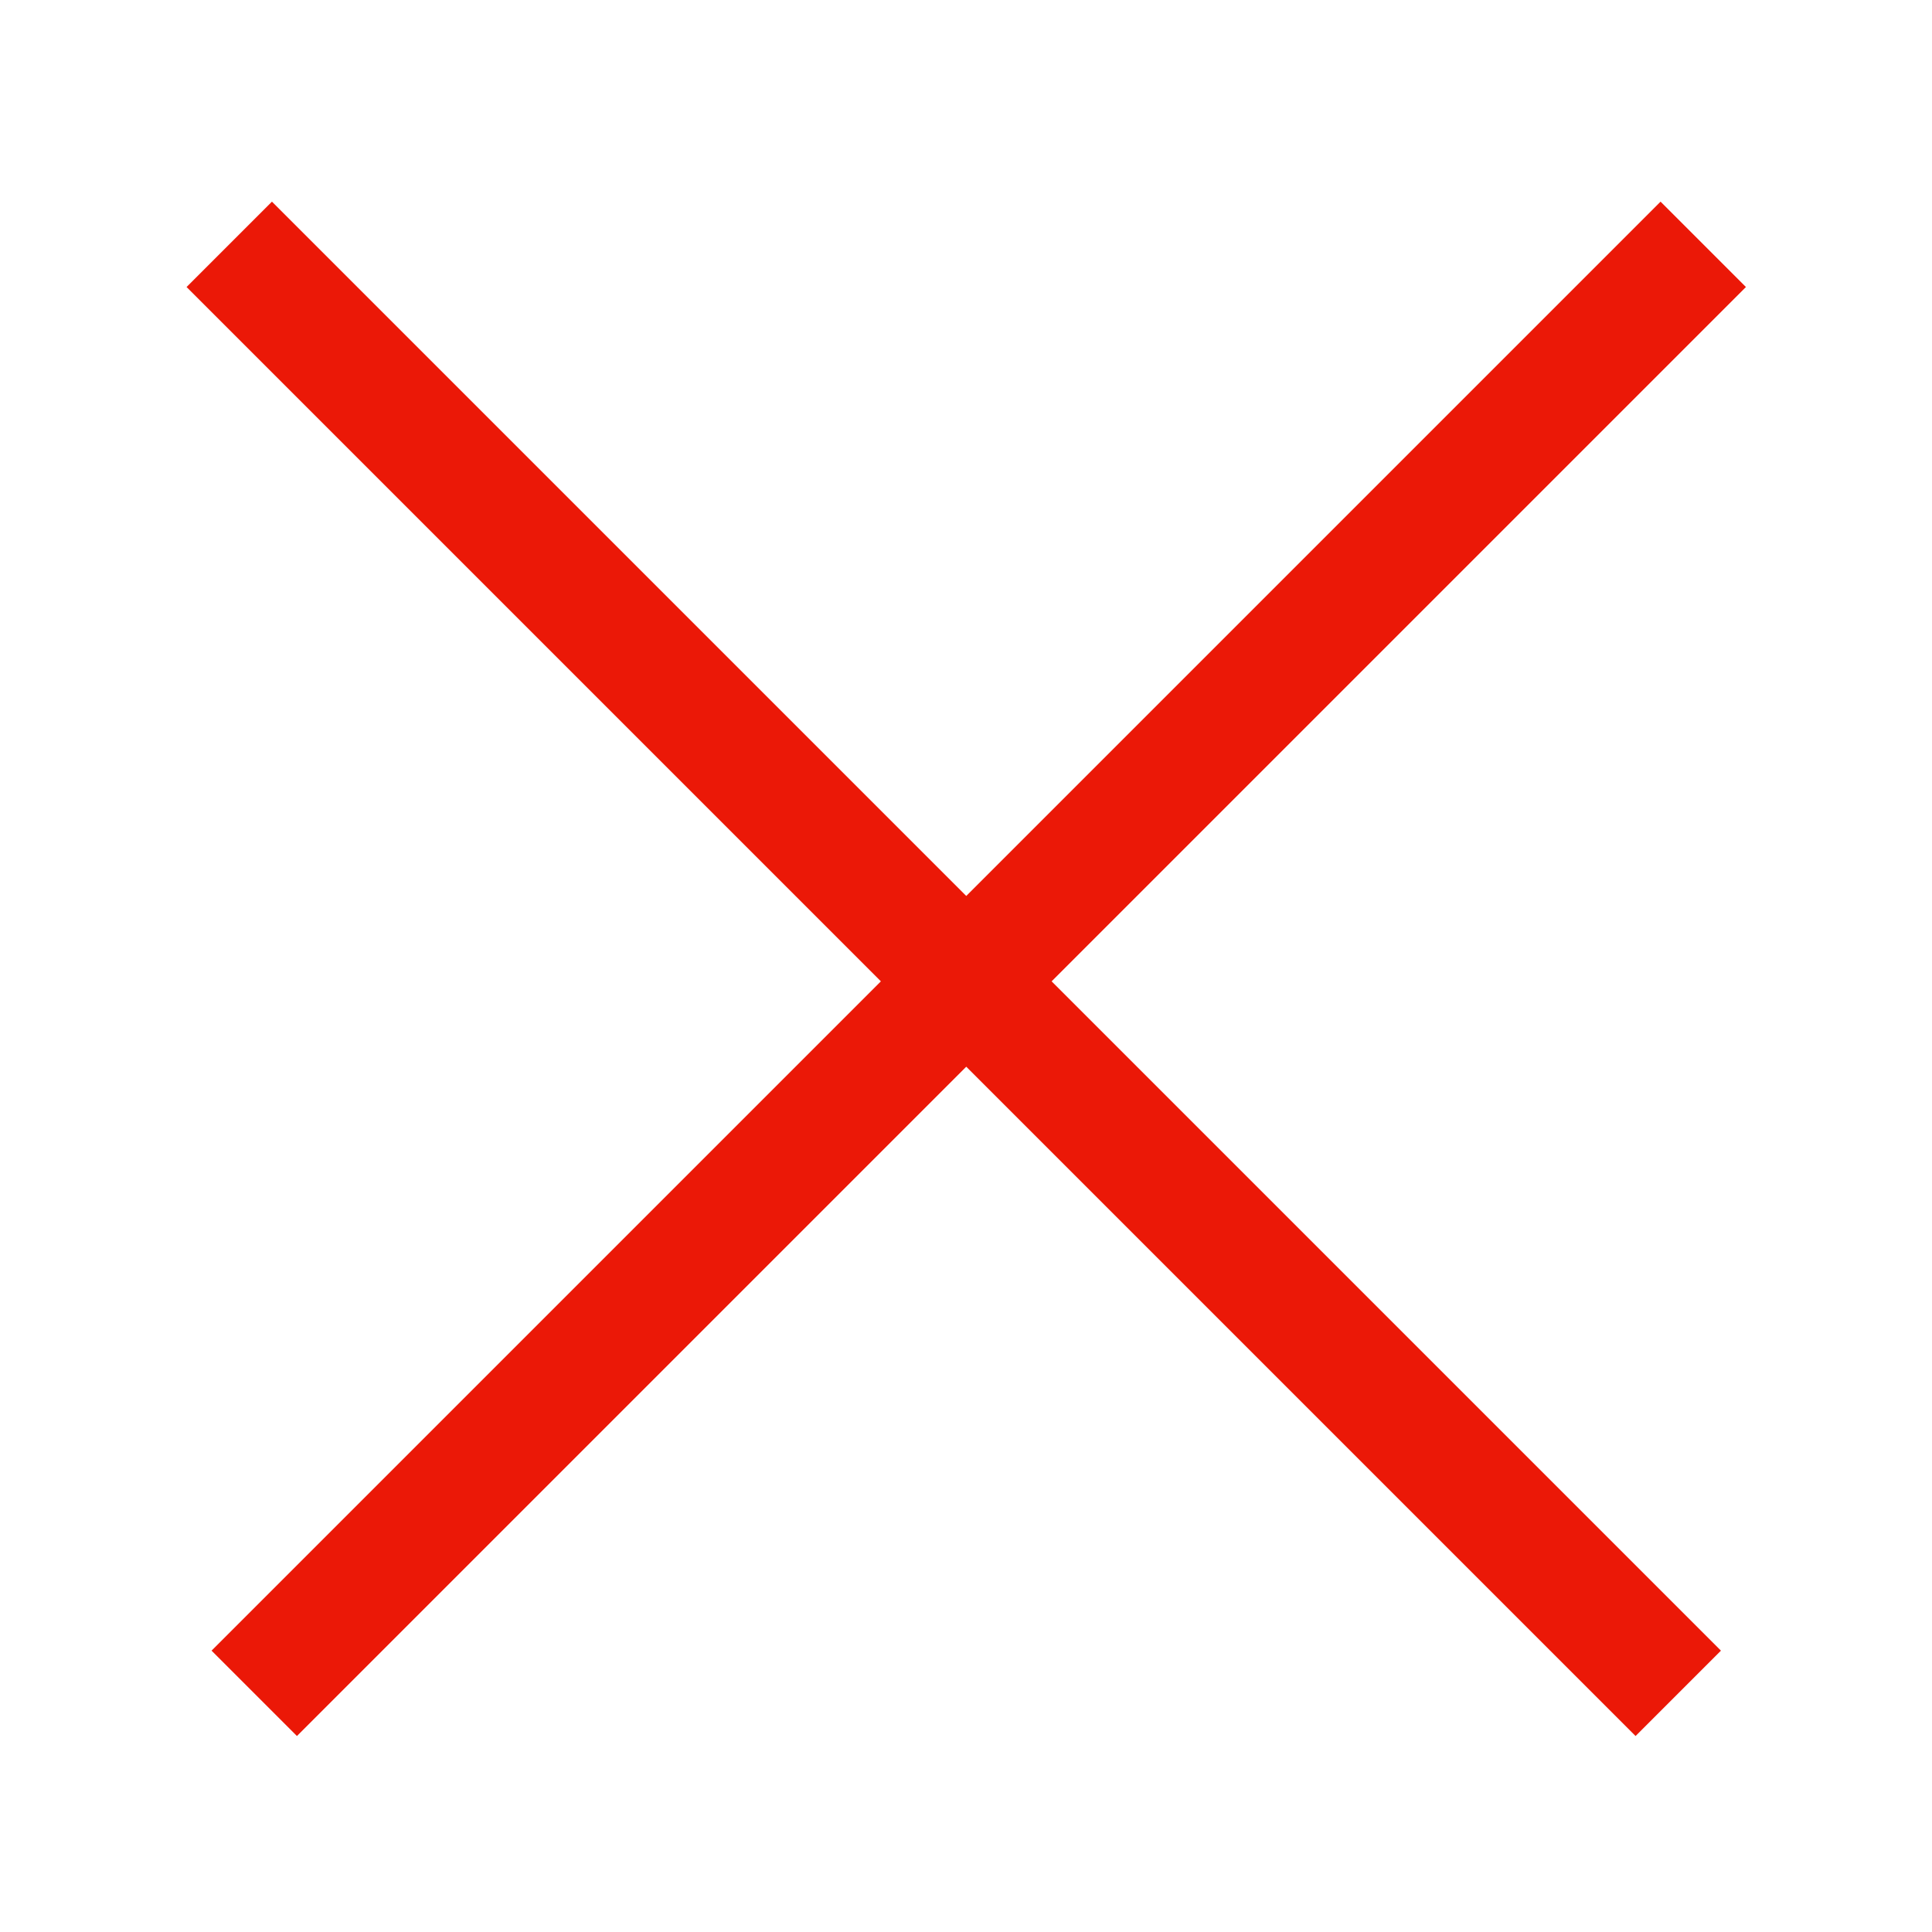 <svg width="32" height="32" viewBox="0 0 32 32" fill="none" xmlns="http://www.w3.org/2000/svg">
<path d="M17.418 16.254L28.504 27.34L27.09 28.754L16.004 17.668L4.918 28.754L3.504 27.34L14.59 16.254L3.09 4.754L4.504 3.34L16.004 14.84L27.504 3.34L28.918 4.754L17.418 16.254Z" fill="#EB1807"/>
</svg>
